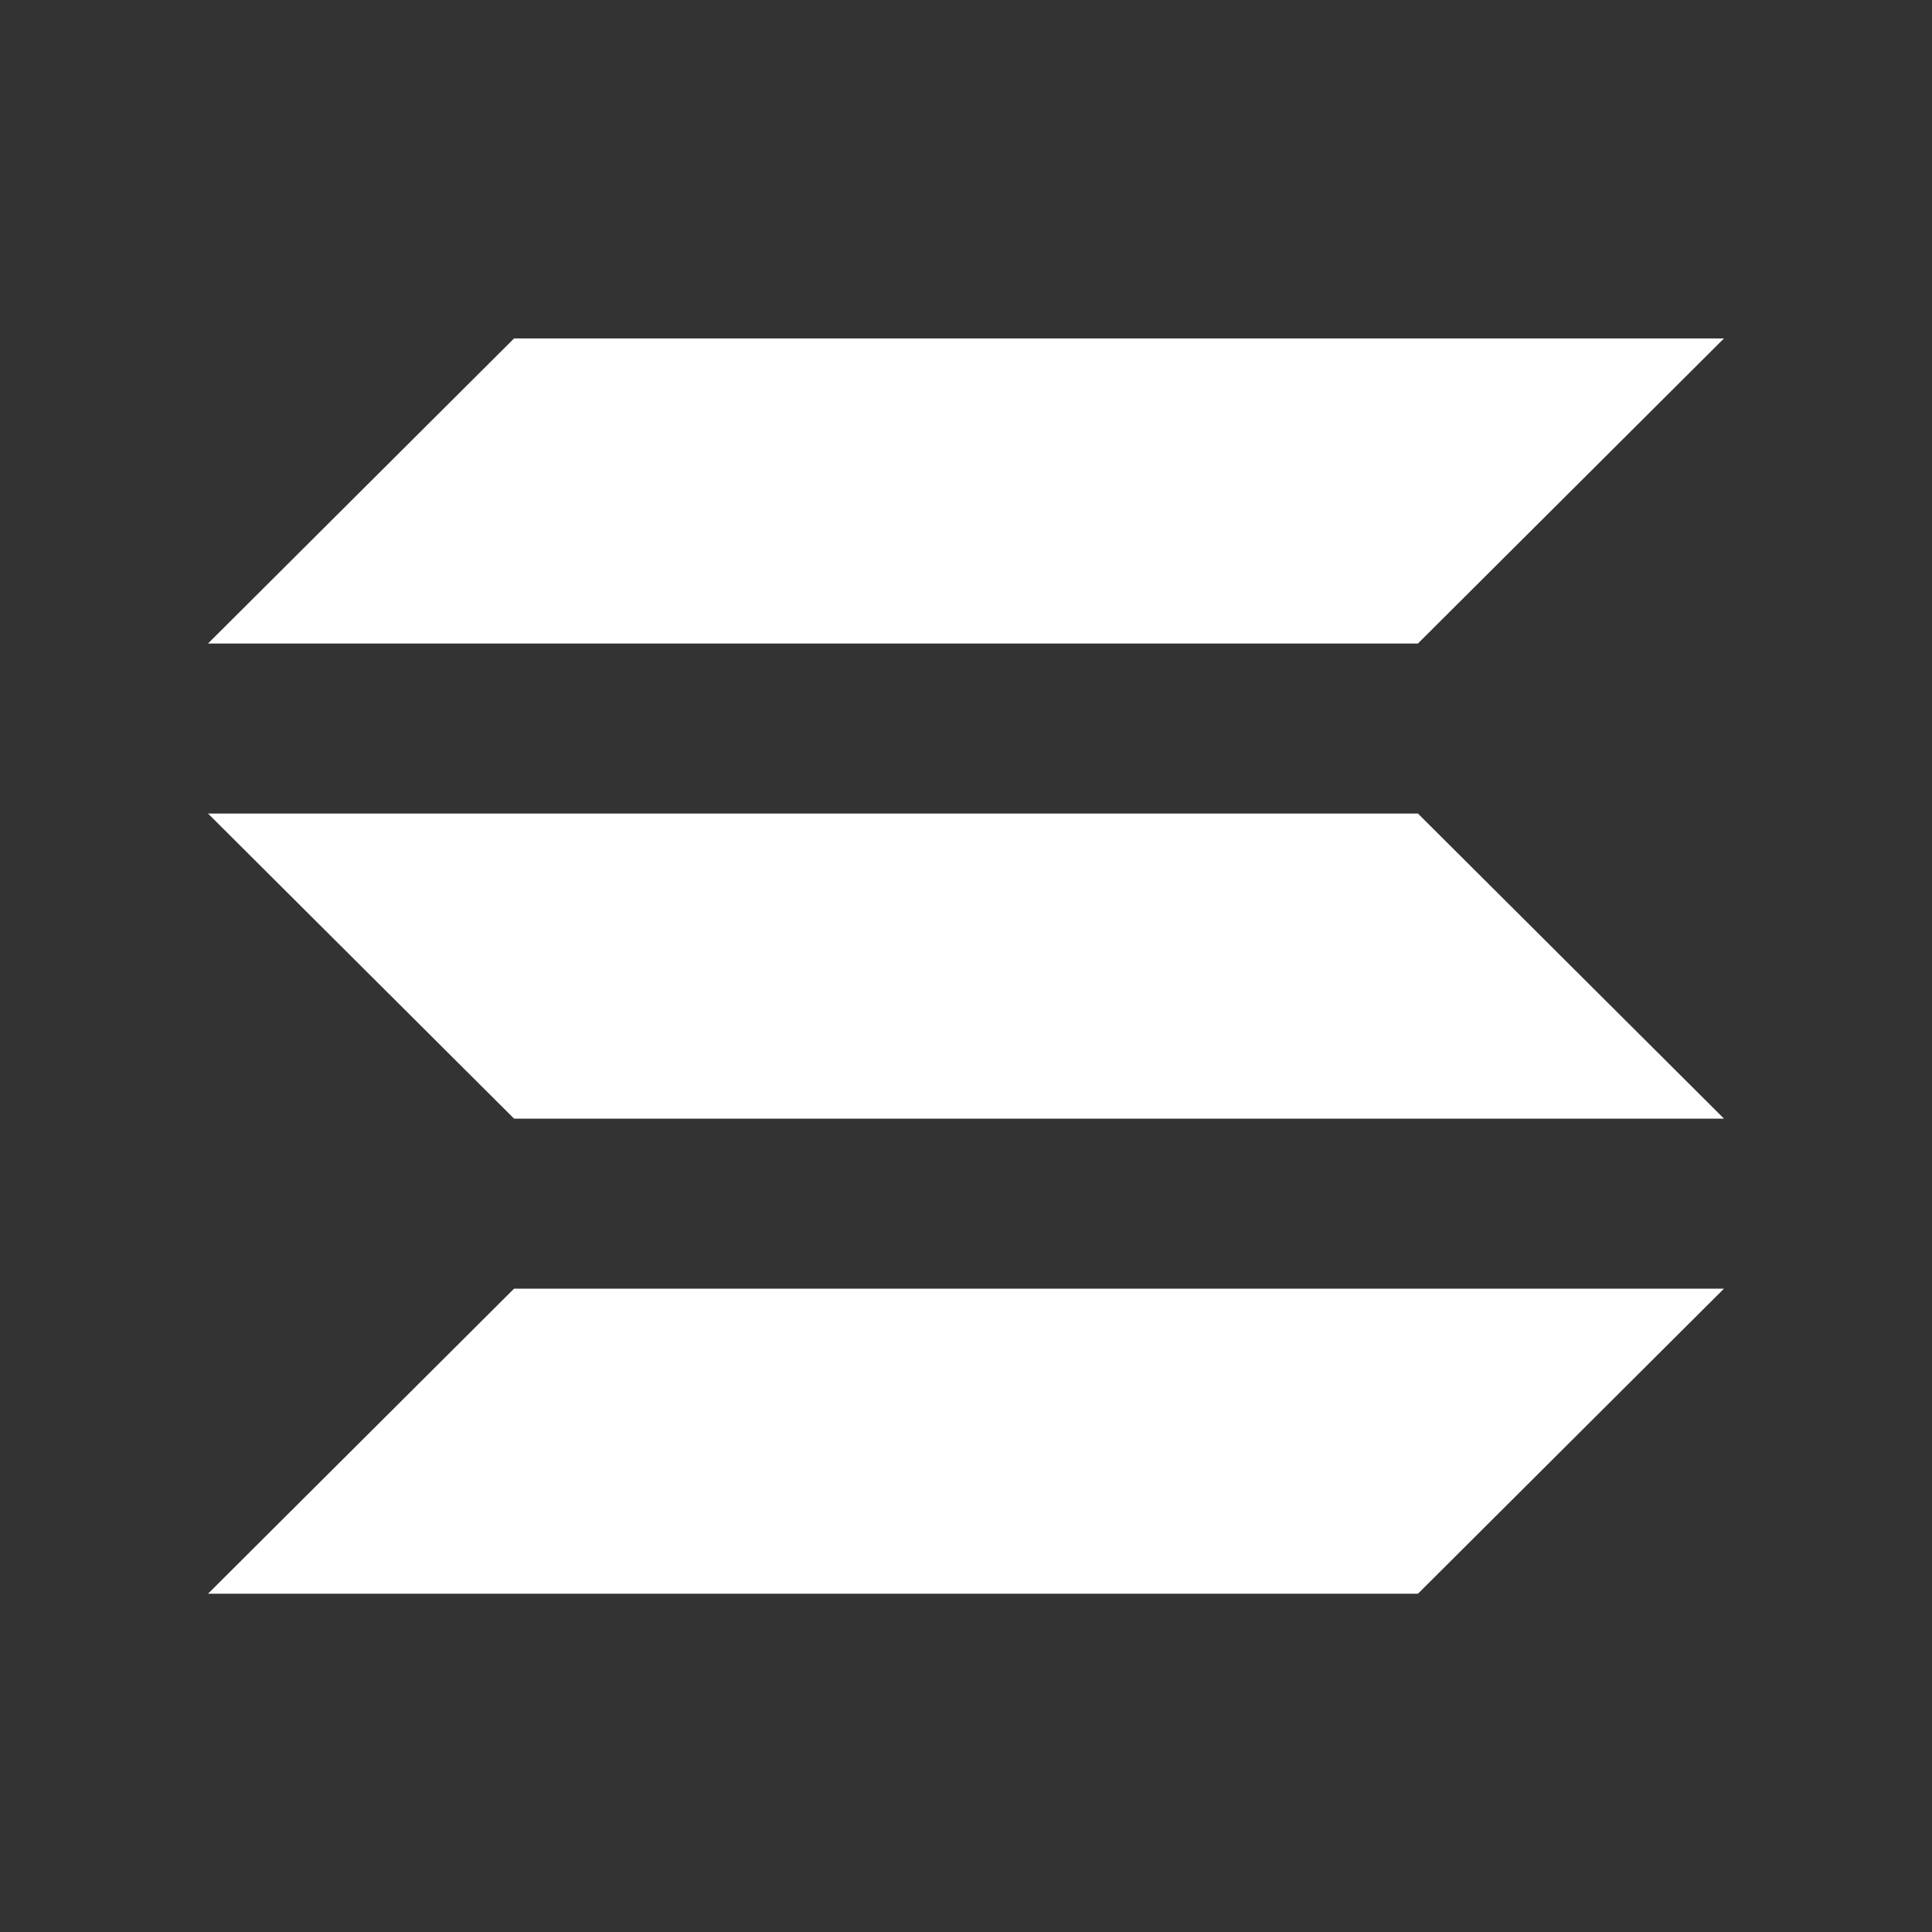 <svg width="12" height="12" viewBox="0 0 12 12" fill="none" xmlns="http://www.w3.org/2000/svg">
<rect x="0" y="0" width="12" height="12" fill="#333333" stroke="none"/>
<path d="M8.807 3.997H1.292L3.193 2.102H10.708L8.807 3.997Z" fill="white"/>
<path d="M8.807 9.899H1.292L3.193 8.004H10.708" fill="white"/>
<path d="M3.193 6.948H10.708L8.807 5.053H1.292" fill="white"/>
</svg>
